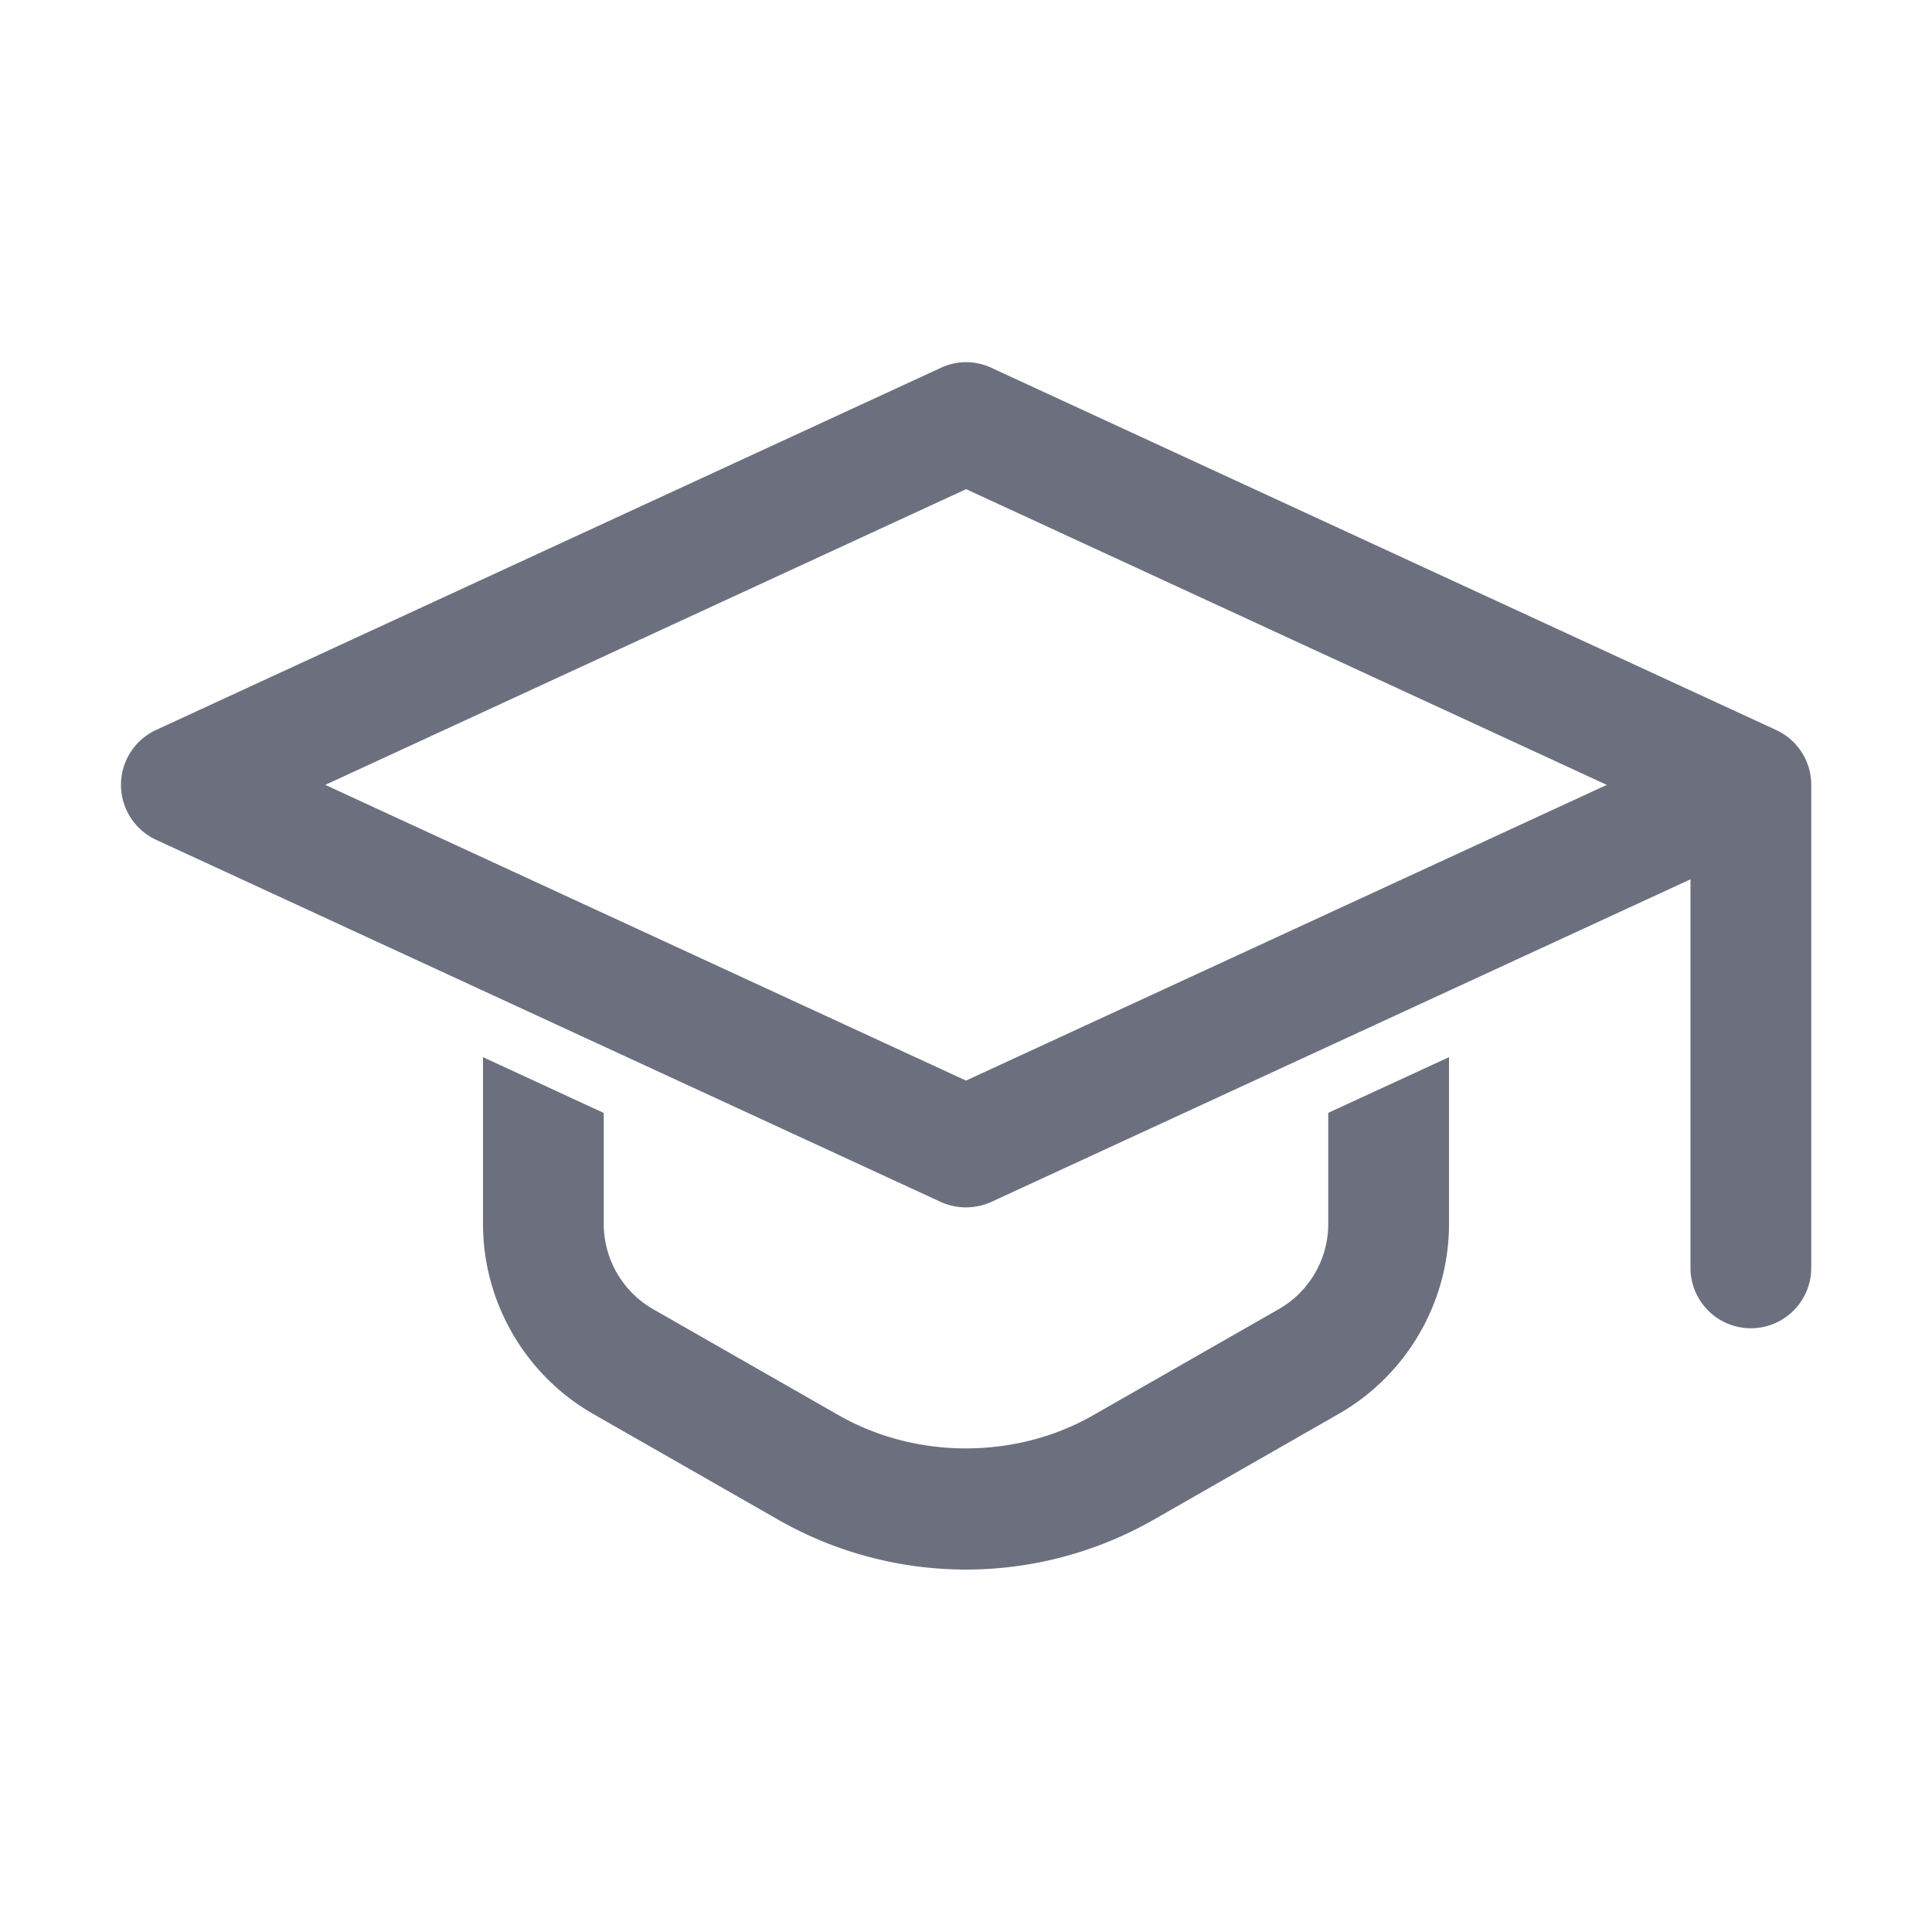 <svg xmlns="http://www.w3.org/2000/svg" width="16" height="16"><path fill="#6c707e" d="M11 9.217v.92c0 .29-.157.561-.41.705l-1.536.878c-.321.184-.688.275-1.055.275s-.734-.092-1.054-.275l-1.536-.878A.814.814 0 0 1 5 10.137v-.92l-1-.462v1.381c0 .649.35 1.252.913 1.574l1.536.878a3.134 3.134 0 0 0 3.101 0l1.537-.879c.563-.322.913-.925.913-1.573V8.755l-1 .461Z"/><path fill="#6c707e" d="M15 6.5a.5.5 0 0 0-.29-.454l-6.5-3a.493.493 0 0 0-.418 0l-6.501 3a.501.501 0 0 0 0 .908l6.5 3a.508.508 0 0 0 .418 0L14 7.282V10.5a.5.5 0 0 0 1 0v-4ZM8 8.949 2.694 6.5l5.307-2.449L13.307 6.5 8 8.949Z"/></svg>